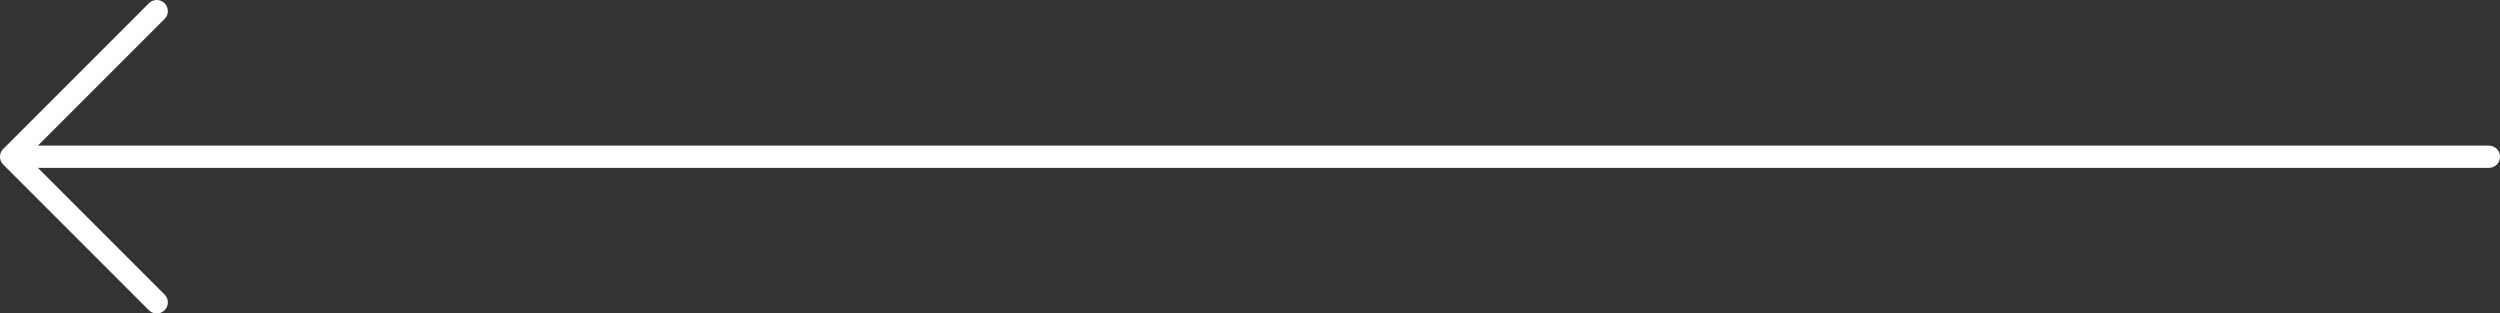 <svg version="1.1" id="Layer_1" xmlns="http://www.w3.org/2000/svg" xmlns:xlink="http://www.w3.org/1999/xlink" x="0" y="0" width="675.691" height="84.725" viewBox="0 0 675.691 84.725" xml:space="preserve"><rect x="0" y="0" width="675.691" height="84.725" fill="#333333" stroke="none"/><defs><path id="SVGID_1_" d="M0 0h675.691v84.725H0z"/></defs><clipPath id="SVGID_2_"><use xlink:href="#SVGID_1_" overflow="visible"/></clipPath><path clip-path="url(#SVGID_2_)" fill="none" stroke="#FFF" stroke-width="6" stroke-linecap="round" stroke-linejoin="round" stroke-miterlimit="10" d="M4.951 42.362h667.74"/><defs><path id="SVGID_3_" d="M0 0h675.691v84.725H0z"/></defs><clipPath id="SVGID_4_"><use xlink:href="#SVGID_3_" overflow="visible"/></clipPath><path clip-path="url(#SVGID_4_)" fill="none" stroke="#FFF" stroke-width="6" stroke-linecap="round" stroke-linejoin="round" stroke-miterlimit="10" d="M42.362 81.725L3 42.362 42.362 3"/></svg>